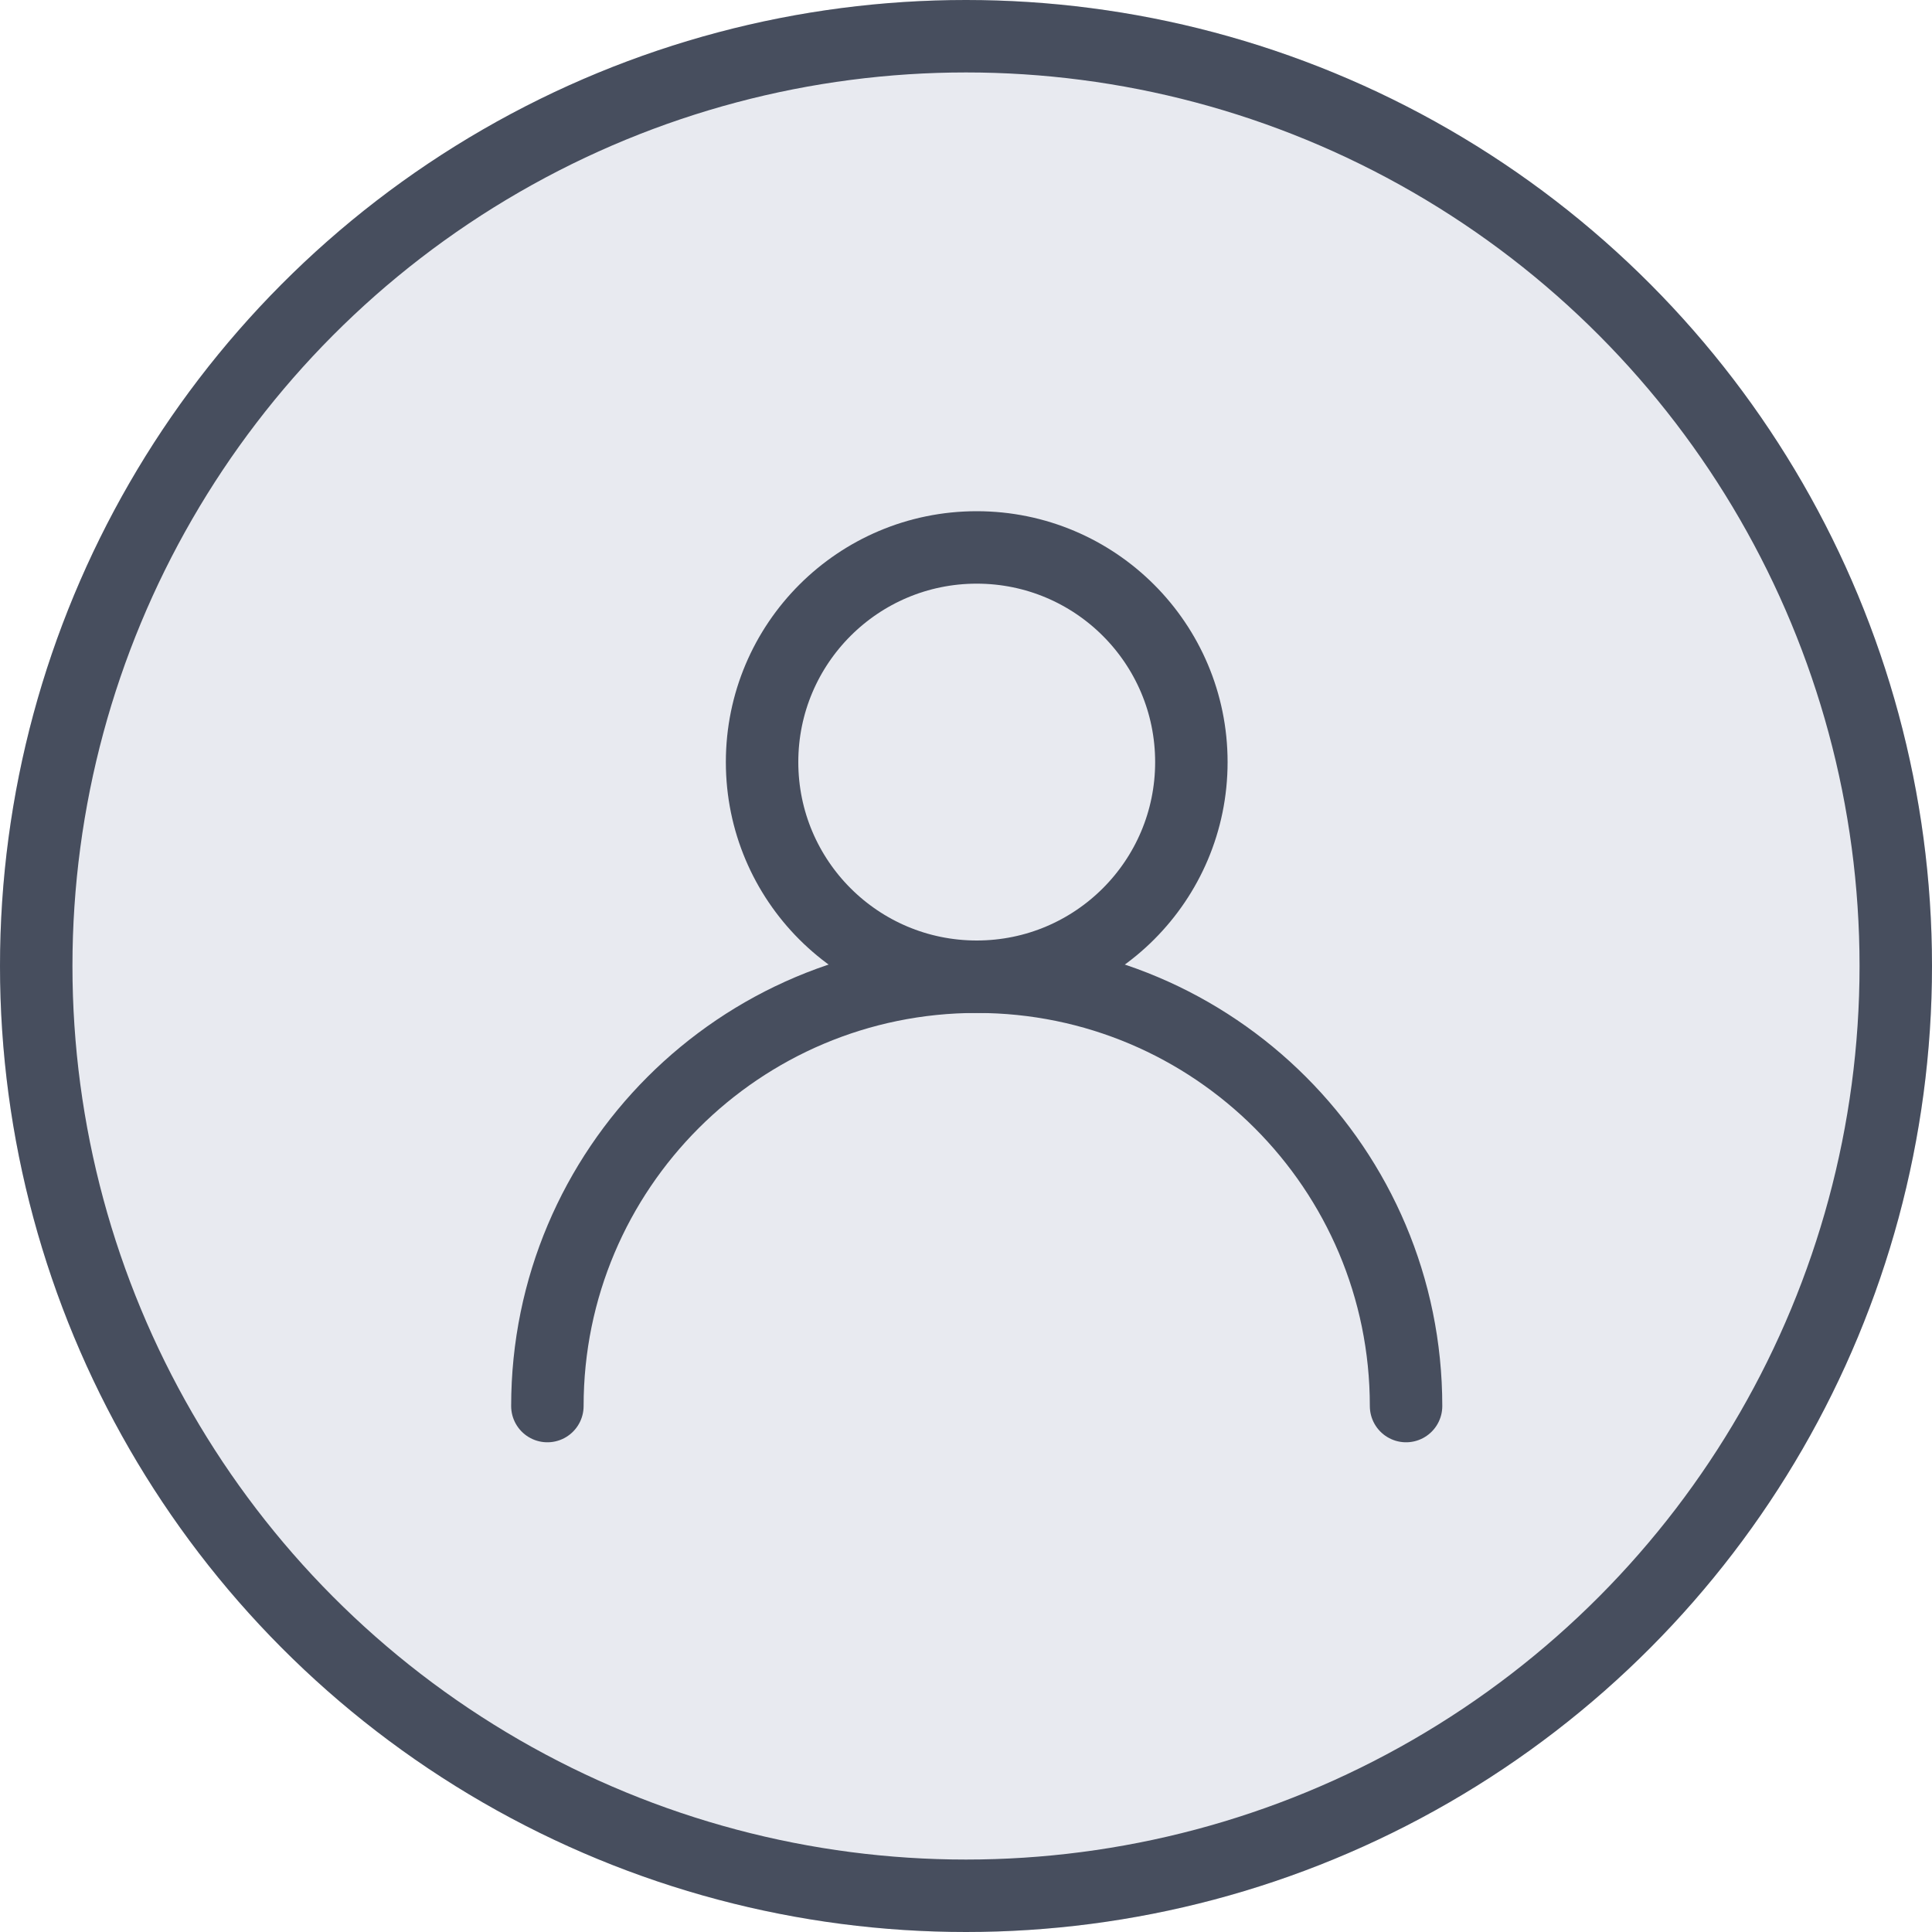 <?xml version="1.0" encoding="UTF-8"?>
<svg width="40px" height="40px" viewBox="0 0 40 40" version="1.1" xmlns="http://www.w3.org/2000/svg" xmlns:xlink="http://www.w3.org/1999/xlink">
    <!-- Generator: Sketch 47.1 (45422) - http://www.bohemiancoding.com/sketch -->
    <title>Group 8 Copy</title>
    <desc>Created with Sketch.</desc>
    <defs>
        <circle id="path-1" cx="20" cy="20" r="20"></circle>
    </defs>
    <g id="Page-1" stroke="none" stroke-width="1" fill="none" fill-rule="evenodd">
        <g id="Video-Lecture-page-Desktop-Copy-2" transform="translate(-1300, -120)">
            <g id="Group-8-Copy" transform="translate(1300, 120)">
                <g id="Oval-3">
                    <use fill="#E8EAF0" fill-rule="evenodd" xlink:href="#path-1"></use>
                    <circle stroke="#474E5E" stroke-width="1.5" cx="20" cy="20" r="19.25"></circle>
                </g>
                <g id="Profile" transform="translate(11.333, 11.333)"></g>
                <circle id="Oval" stroke="#474E5E" stroke-width="1.5" stroke-linecap="round" stroke-linejoin="round" cx="20.222" cy="15.778" r="4.444"></circle>
                <path d="M29.111,29.111 C29.111,24.202 25.131,20.222 20.222,20.222 C15.313,20.222 11.333,24.202 11.333,29.111" id="Oval-2" stroke="#474E5E" stroke-width="1.5" stroke-linecap="round" stroke-linejoin="round"></path>
            </g>
        </g>
    </g>
</svg>